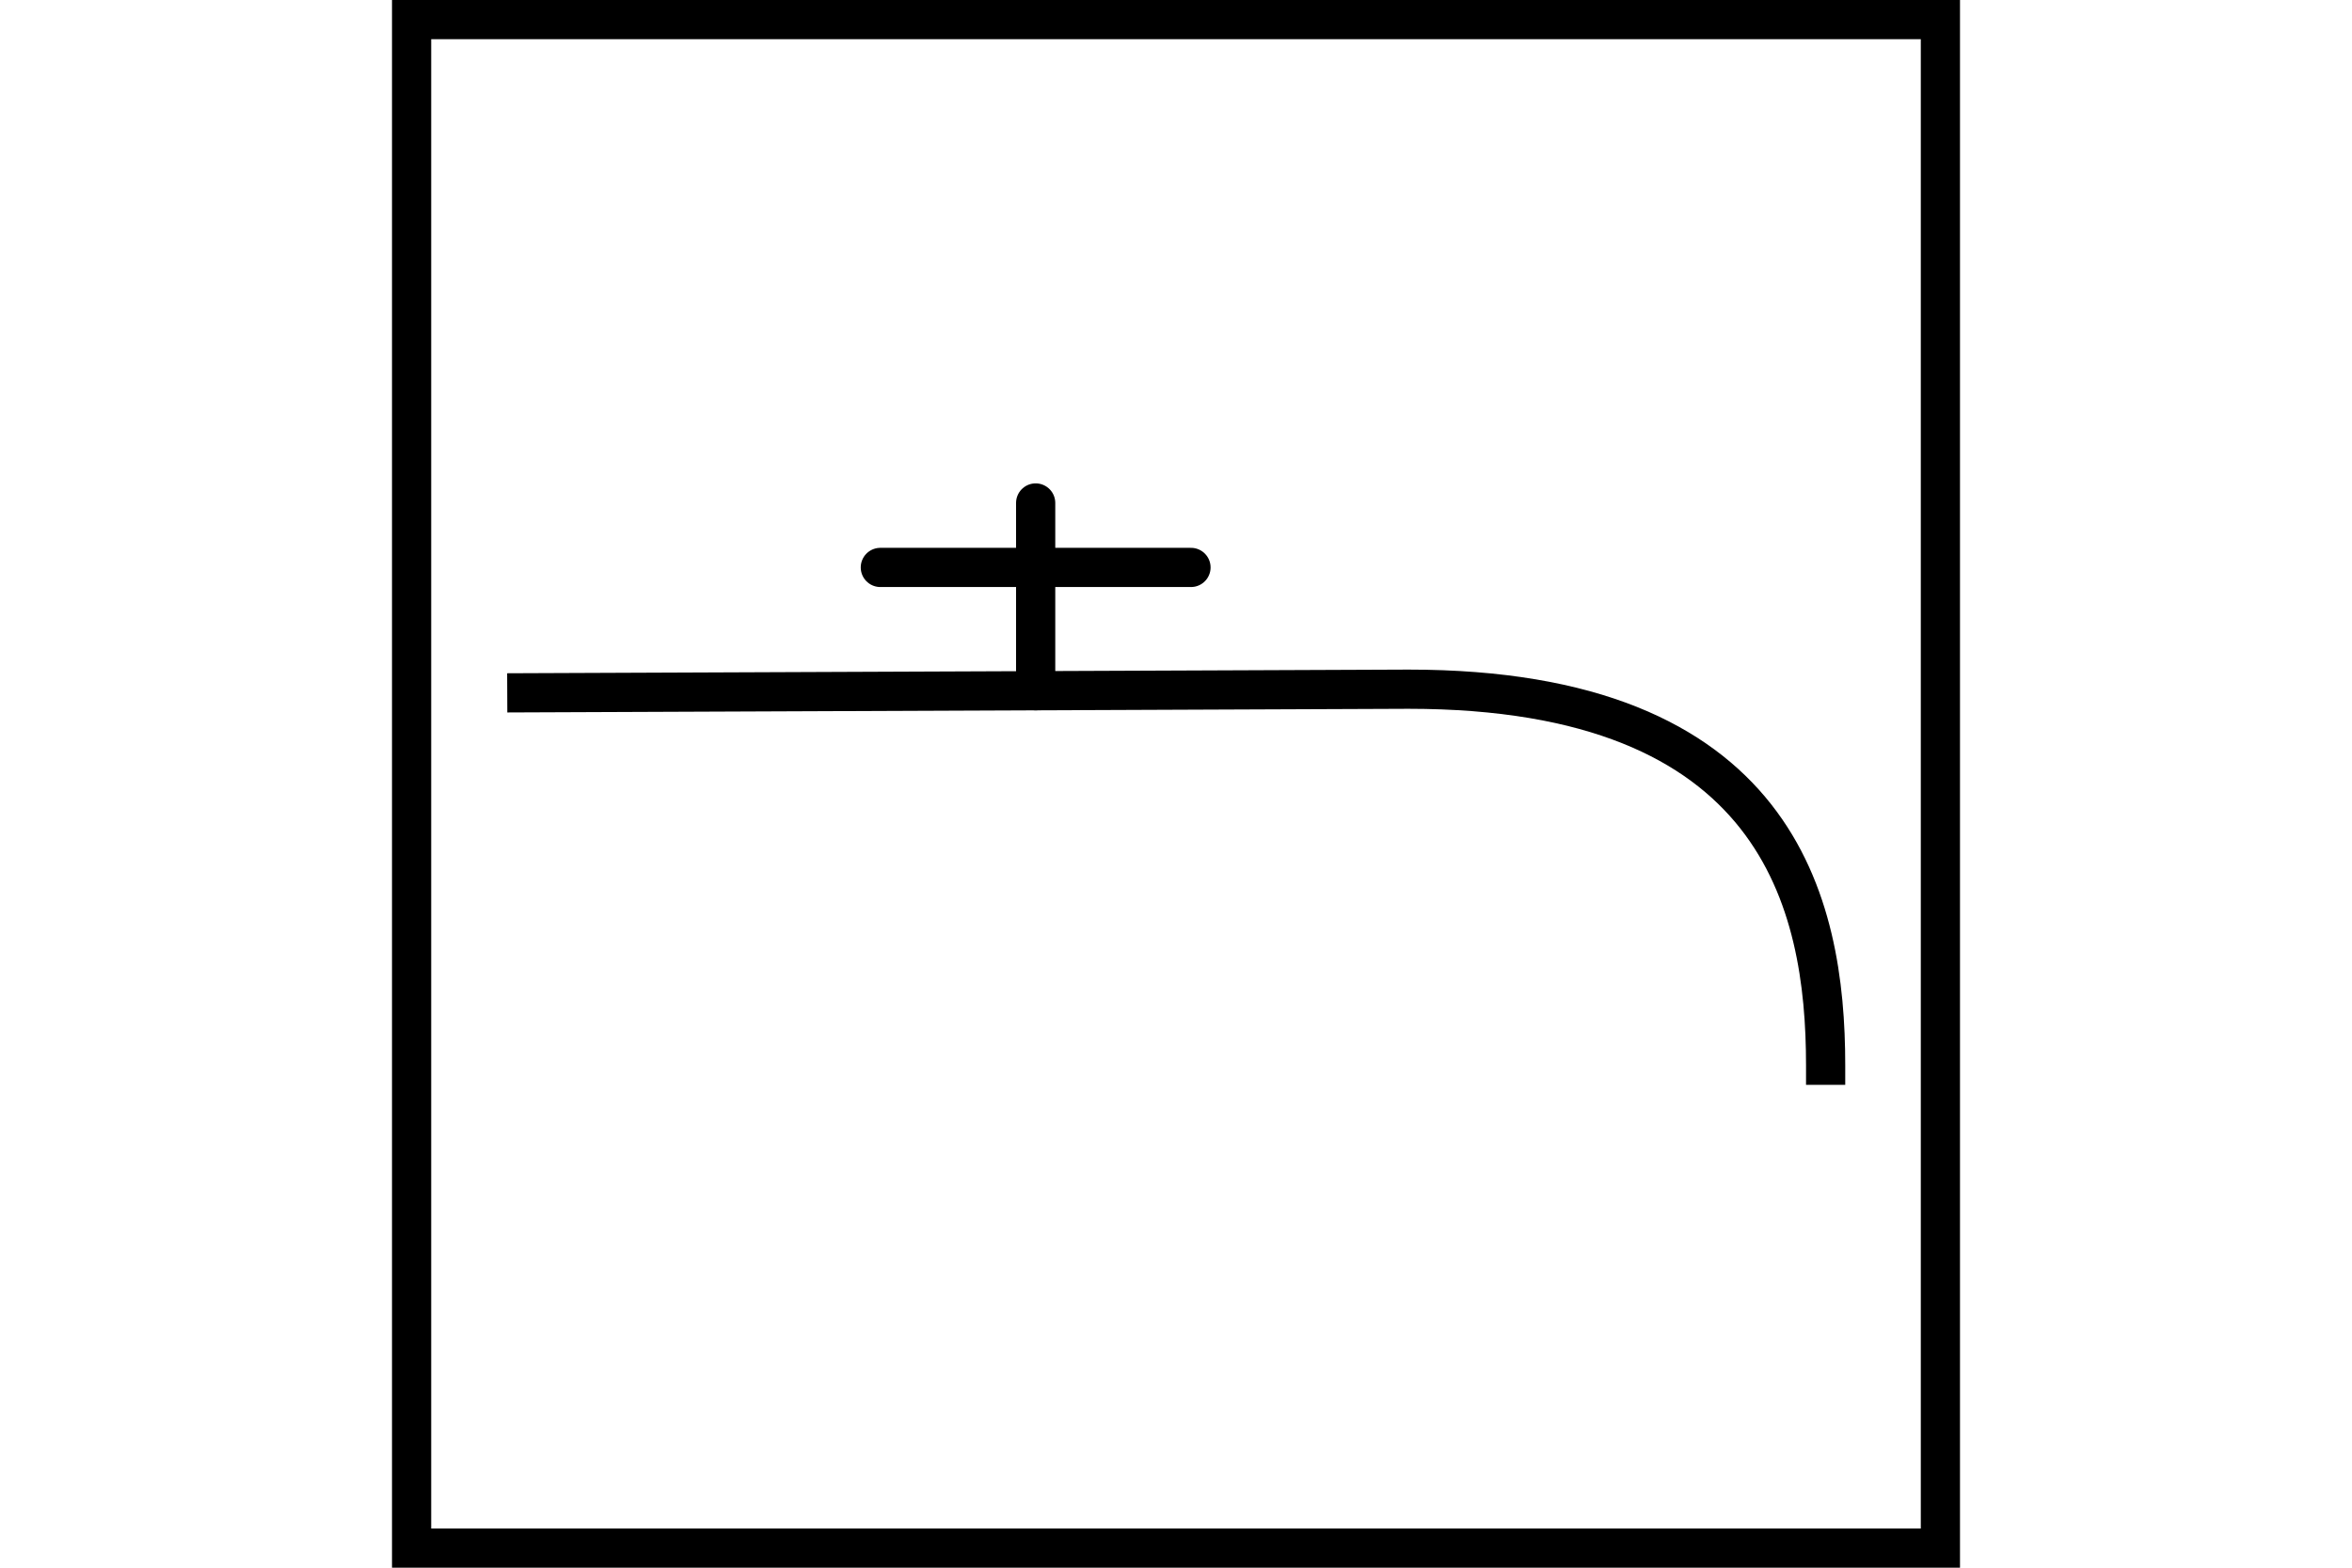 <?xml version="1.0" encoding="UTF-8" standalone="no"?>
<svg
   xmlns:dc="http://purl.org/dc/elements/1.1/"
   xmlns:cc="http://creativecommons.org/ns#"
   xmlns:rdf="http://www.w3.org/1999/02/22-rdf-syntax-ns#"
   xmlns:svg="http://www.w3.org/2000/svg"
   xmlns="http://www.w3.org/2000/svg"
   version="1.1"
   width="600"
   height="400"
   id="NATO Map Symbol">
  <g
     style="stroke-width:8.112;stroke-miterlimit:4;stroke-dasharray:none"
     id="g3819"
     transform="matrix(1.233,0,0,1.233,-18.266,1.409)">
    <path
       style="fill:none;stroke:#000000;stroke-width:8.112;stroke-linecap:square;stroke-linejoin:miter;stroke-miterlimit:4;stroke-dasharray:none;stroke-opacity:1"
       id="path3813"
       d="m 123.815,142.219 182.408,-0.741 c 76.513,0 86.307,44.229 86.307,77.817" />
    <path
       style="fill:none;stroke:#000000;stroke-width:8.112;stroke-linecap:round;stroke-linejoin:miter;stroke-miterlimit:4;stroke-dasharray:none;stroke-opacity:1"
       id="path3815"
       d="M 229.088,141.791 V 102.94" />
    <path
       style="fill:none;stroke:#000000;stroke-width:8.112;stroke-linecap:round;stroke-linejoin:miter;stroke-miterlimit:4;stroke-dasharray:none;stroke-opacity:1"
       id="path3817"
       d="m 196.952,116.28 h 64.271" />
  </g>
  <path
     id="Neutral Frame"
     style="opacity:1;fill:none;fill-opacity:1;stroke:#000000;stroke-width:10;stroke-linecap:butt;stroke-linejoin:miter;stroke-miterlimit:4;stroke-dasharray:none;stroke-dashoffset:0;stroke-opacity:1"
     d="M 105,5 H 495 V 395 H 105 Z" />
</svg>
